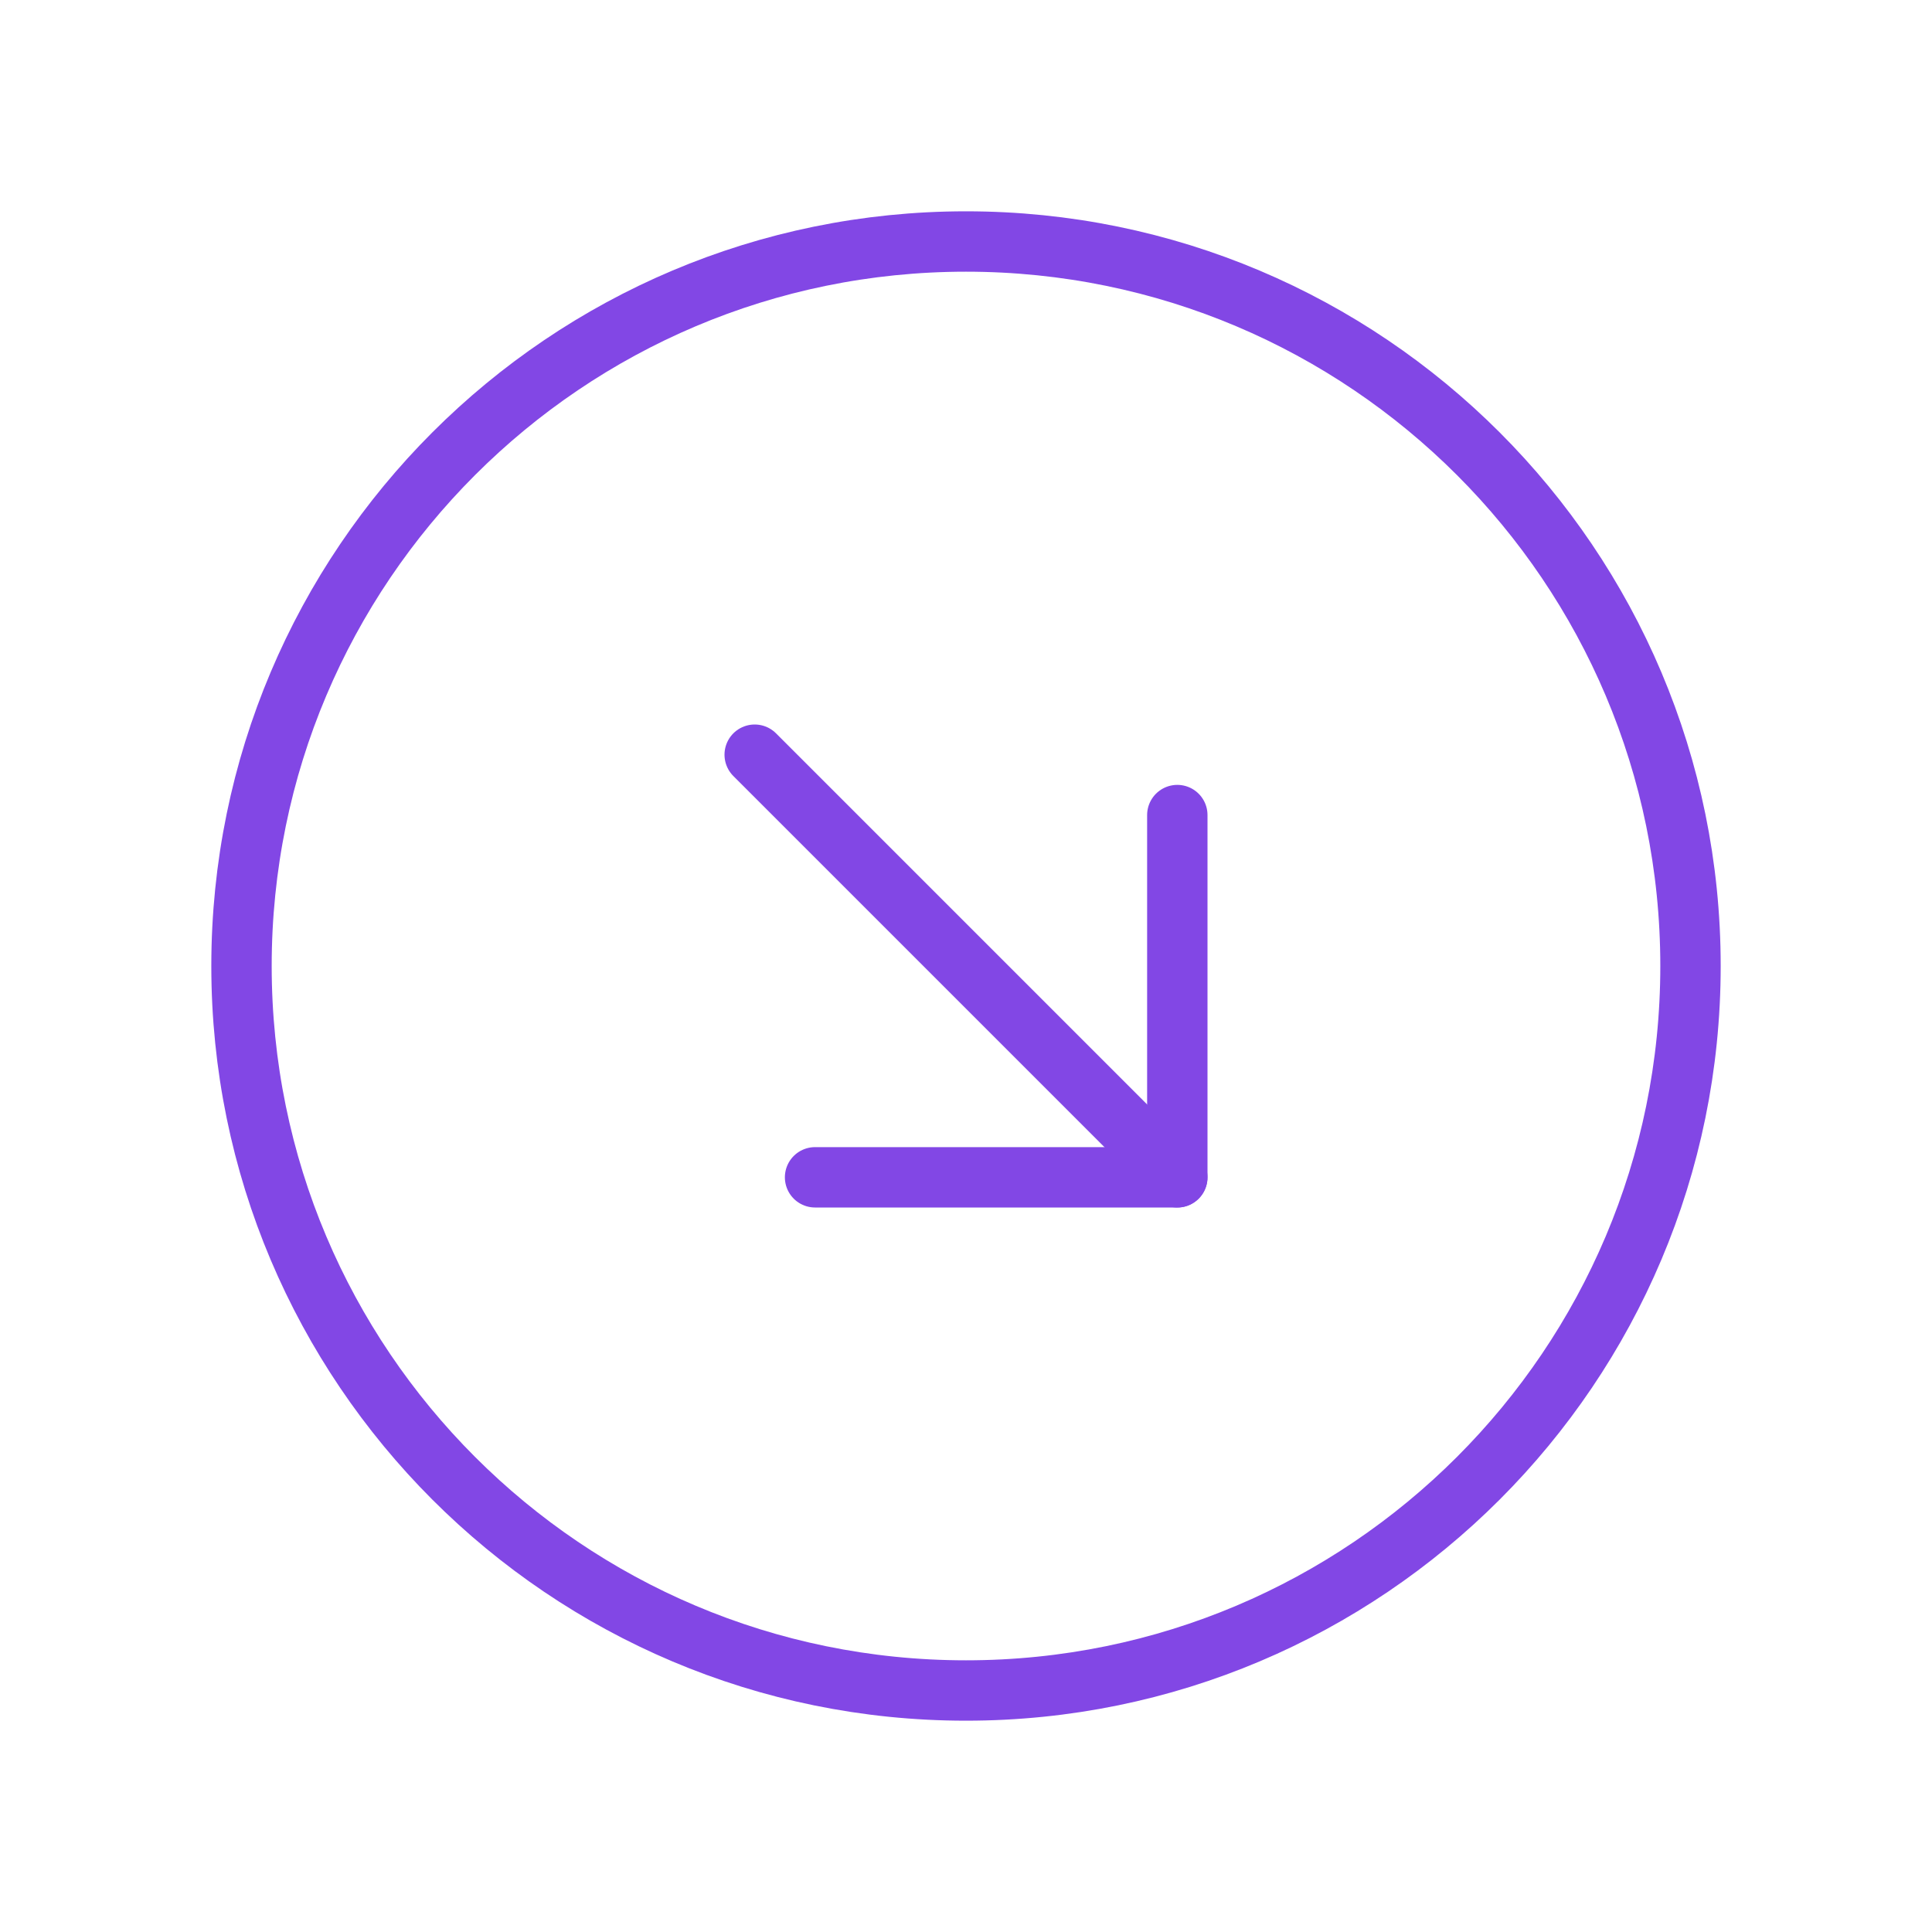 <svg width="32" height="32" viewBox="0 0 32 32" fill="none" xmlns="http://www.w3.org/2000/svg">
<path d="M16 28C22.627 28 28 22.627 28 16C28 9.373 22.627 4 16 4C9.373 4 4 9.373 4 16C4 22.627 9.373 28 16 28Z" stroke="#8247E5" stroke-linecap="round" stroke-linejoin="round"/>
<path d="M13.5 19.5H19.5V13.5" stroke="#8247E5" stroke-linecap="round" stroke-linejoin="round"/>
<path d="M12.5 12.5L19.5 19.5" stroke="#8247E5" stroke-linecap="round" stroke-linejoin="round"/>
</svg>
